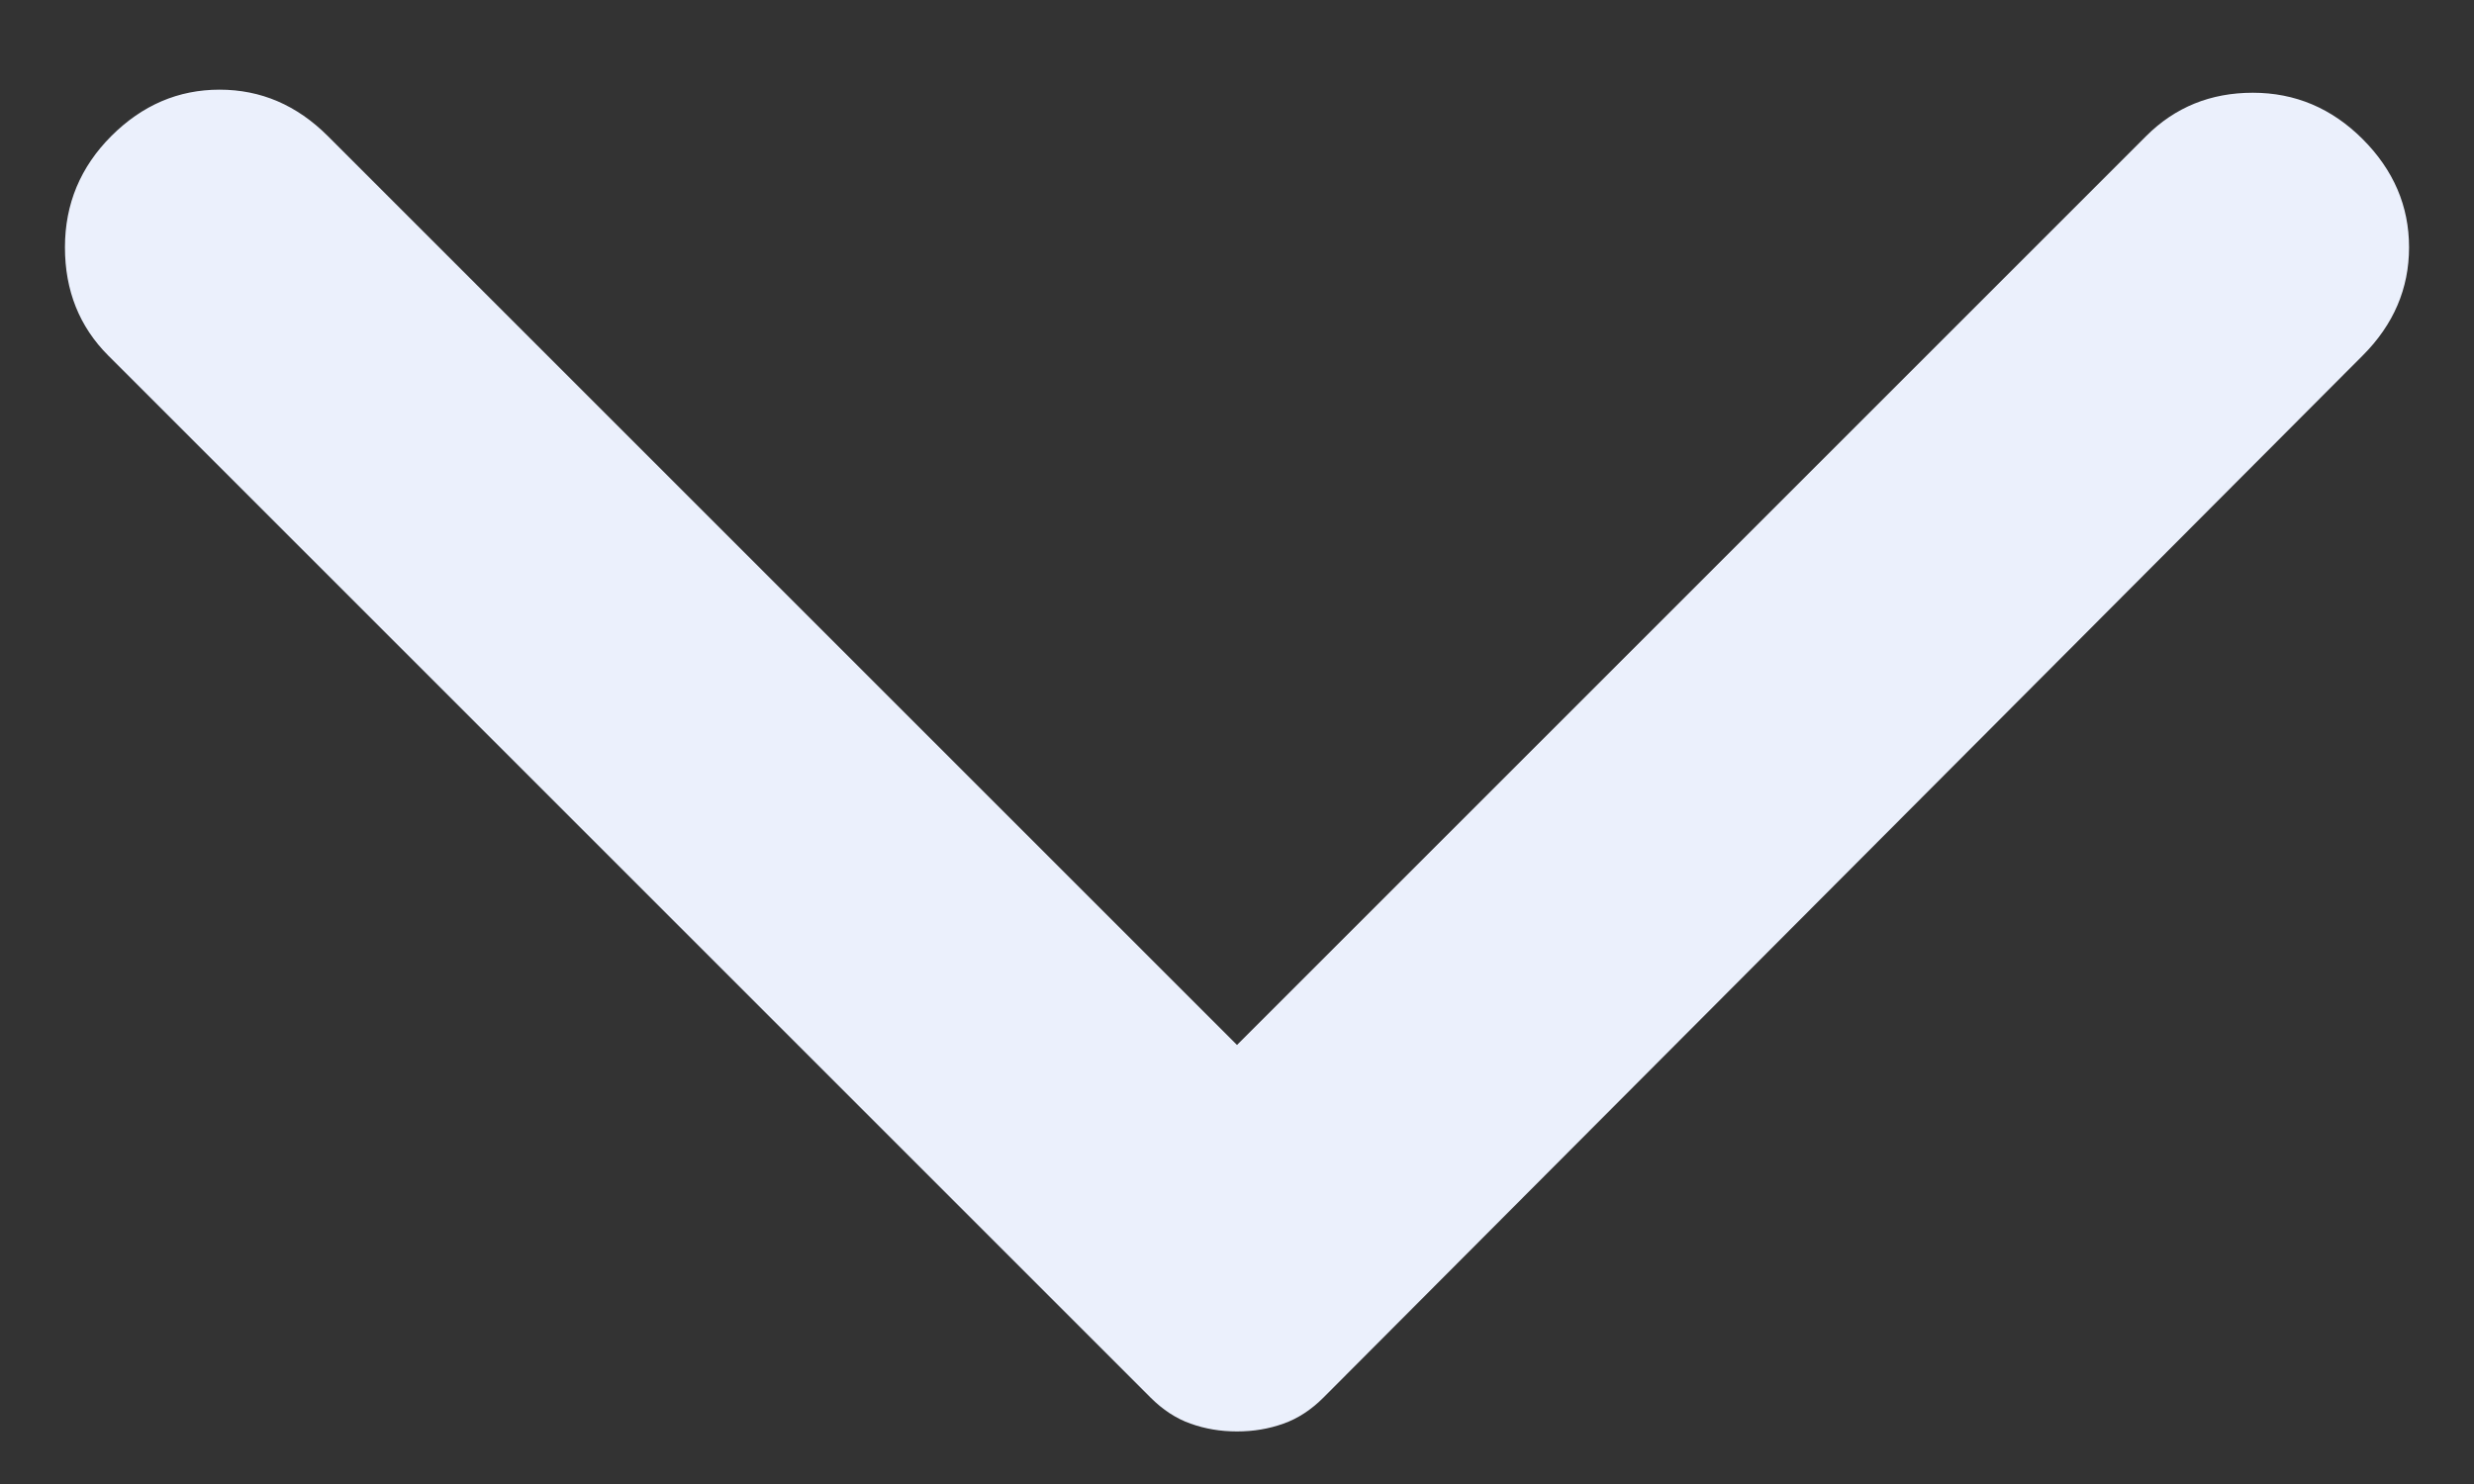 <svg width="20" height="12" viewBox="0 0 20 12" fill="none" xmlns="http://www.w3.org/2000/svg">
<rect x="0" y="0" width="20" height="12" fill="#333333" stroke="none"/>
<path d="M19.1 2.875L10.7 11.3C10.6 11.4 10.492 11.471 10.375 11.512C10.258 11.554 10.133 11.575 10 11.575C9.867 11.575 9.742 11.554 9.625 11.512C9.508 11.471 9.4 11.4 9.3 11.3L0.875 2.875C0.642 2.642 0.525 2.35 0.525 2C0.525 1.65 0.65 1.35 0.9 1.1C1.15 0.85 1.442 0.725 1.775 0.725C2.108 0.725 2.4 0.85 2.65 1.1L10 8.45L17.35 1.1C17.583 0.867 17.871 0.75 18.212 0.75C18.554 0.75 18.85 0.875 19.1 1.125C19.35 1.375 19.475 1.667 19.475 2C19.475 2.333 19.35 2.625 19.1 2.875Z" fill="#EBF0FC"/>
</svg>
